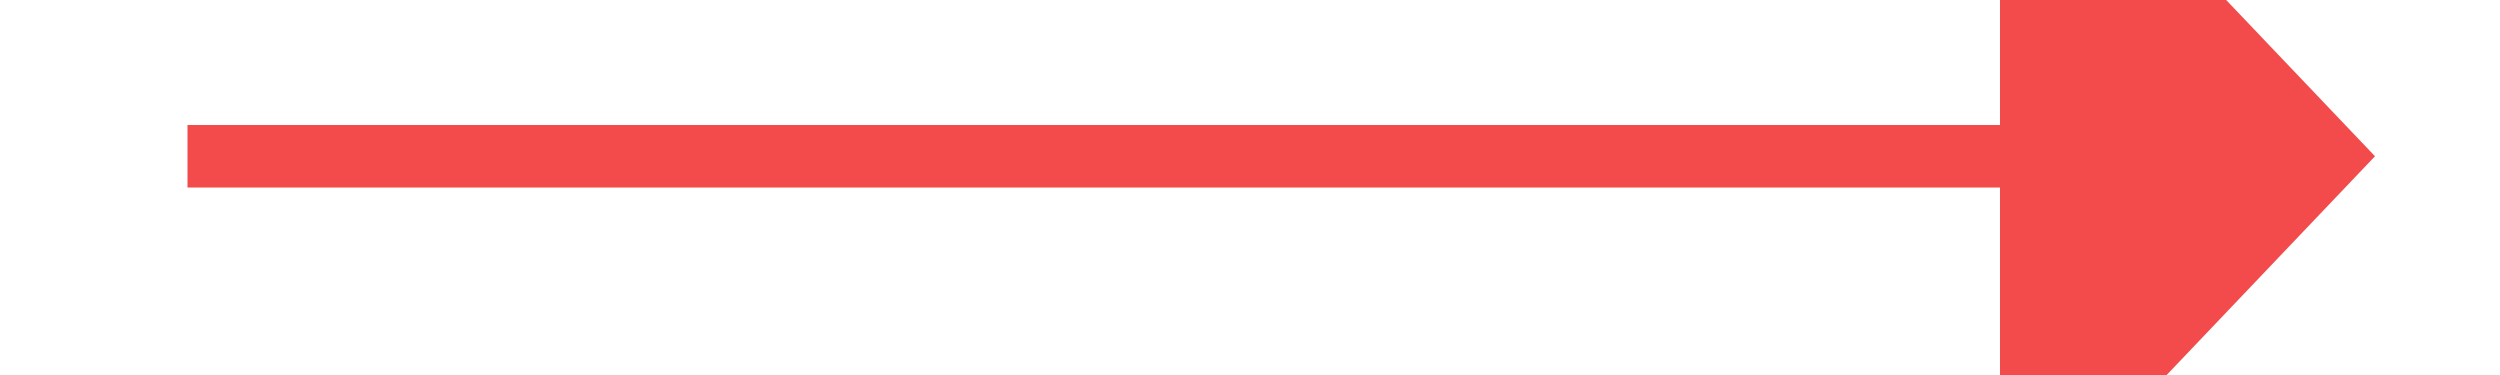 ﻿<?xml version="1.0" encoding="utf-8"?>
<svg version="1.1" xmlns:xlink="http://www.w3.org/1999/xlink" width="40px" height="6px" preserveAspectRatio="xMinYMid meet" viewBox="1584 1461  40 4" xmlns="http://www.w3.org/2000/svg">
  <g transform="matrix(0 1 -1 0 3067 -141 )">
    <path d="M 1597.2 1474  L 1603.5 1480  L 1609.8 1474  L 1597.2 1474  Z " fill-rule="nonzero" fill="#f34b4b" stroke="none" transform="matrix(-1 1.22460635382238E-16 -1.22460635382238E-16 -1 3207 2925 )" />
    <path d="M 1603.5 1445  L 1603.5 1475  " stroke-width="1" stroke="#f34b4b" fill="none" transform="matrix(-1 1.22460635382238E-16 -1.22460635382238E-16 -1 3207 2925 )" />
  </g>
</svg>